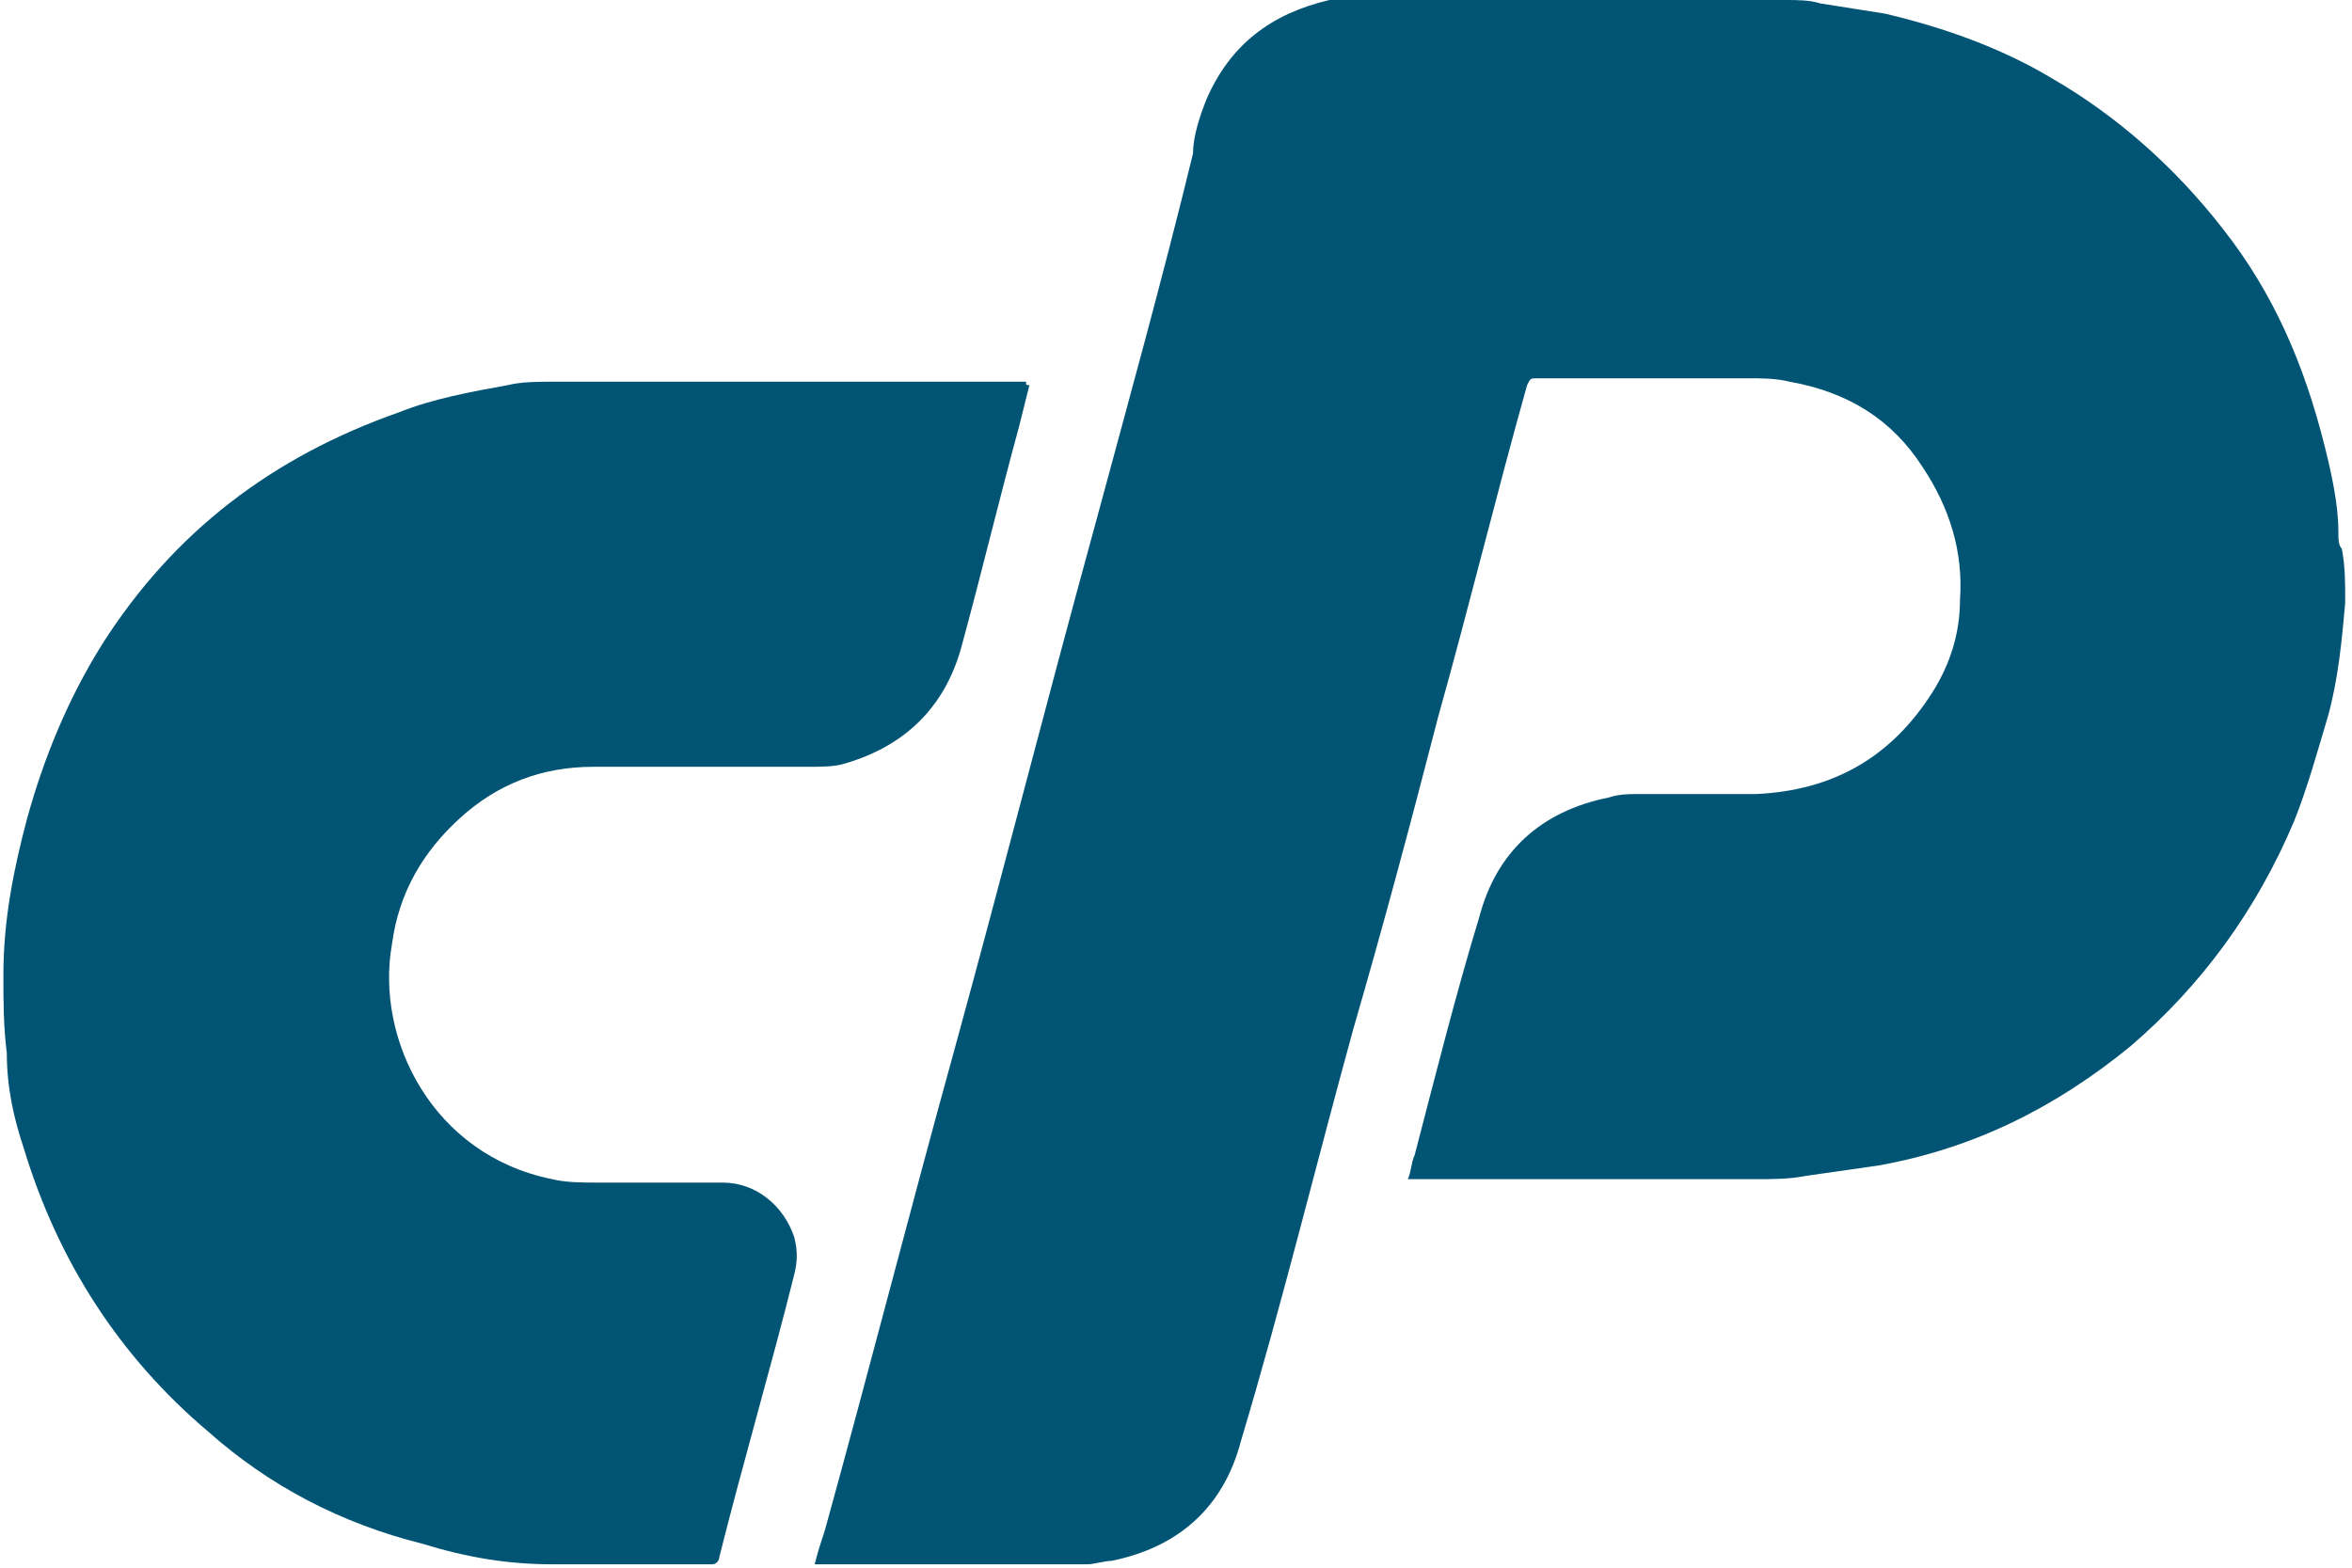 <?xml version="1.0" encoding="utf-8"?>
<!-- Generator: Adobe Illustrator 22.0.0, SVG Export Plug-In . SVG Version: 6.00 Build 0)  -->
<svg version="1.1" id="Capa_1" xmlns="http://www.w3.org/2000/svg" xmlns:xlink="http://www.w3.org/1999/xlink" x="0px" y="0px"
	 viewBox="0 0 69 46" style="enable-background:new 0 0 69 46;" xml:space="preserve">
<style type="text/css">
	.st0{fill:#015473;}
</style>
<g>
	<g>
		<path class="st0" d="M68.8,17.6c0,0,0,0.1,0,0.1c-0.1,1.1-0.2,2.2-0.5,3.3c-0.3,1-0.6,2.1-1,3.1c-1.1,2.6-2.7,4.8-4.8,6.6
			c-2.2,1.8-4.6,3-7.4,3.5c-0.7,0.1-1.4,0.2-2.1,0.3c-0.5,0.1-1,0.1-1.5,0.1c-3.3,0-6.7,0-10,0c-0.1,0-0.1,0-0.2,0
			c0.1-0.2,0.1-0.5,0.2-0.7c0.6-2.3,1.2-4.7,1.9-7c0.5-1.9,1.8-3.1,3.8-3.5c0.3-0.1,0.6-0.1,0.8-0.1c1.2,0,2.3,0,3.5,0
			c2.3-0.1,4-1.1,5.2-3c0.5-0.8,0.8-1.7,0.8-2.7c0.1-1.4-0.3-2.7-1.1-3.9c-0.9-1.4-2.2-2.2-3.9-2.5c-0.4-0.1-0.8-0.1-1.2-0.1
			c-2.1,0-4.1,0-6.2,0c-0.2,0-0.2,0-0.3,0.2c-0.9,3.2-1.7,6.5-2.6,9.7c-0.8,3.1-1.6,6.1-2.5,9.2c-1.1,4-2.1,8.1-3.3,12.1
			c-0.5,1.9-1.8,3.1-3.8,3.5c-0.2,0-0.5,0.1-0.7,0.1c-2.6,0-5.2,0-7.8,0c-0.1,0-0.1,0-0.2,0c0.1-0.4,0.2-0.7,0.3-1
			c1.3-4.7,2.5-9.4,3.8-14.1c1.4-5.1,2.7-10.2,4.1-15.3c1-3.7,2-7.3,2.9-11C35,4,35.2,3.4,35.4,2.9C36.1,1.3,37.3,0.4,39,0
			C39.2,0,39.3,0,39.5,0c4.3,0,8.6,0,12.8,0c0,0,0.1,0,0.1,0c0.3,0,0.7,0,1,0.1c0.6,0.1,1.3,0.2,1.9,0.3c1.7,0.4,3.4,1,4.9,1.9
			c1.9,1.1,3.6,2.6,5,4.4c1.5,1.9,2.4,4,3,6.4c0.2,0.8,0.4,1.7,0.4,2.5c0,0.2,0,0.4,0.1,0.5C68.8,16.6,68.8,17.1,68.8,17.6z"/>
	</g>
	<g>
		<path class="st0" d="M30.2,11.3c-0.1,0.4-0.2,0.8-0.3,1.2c-0.6,2.2-1.1,4.3-1.7,6.5c-0.5,1.8-1.7,2.9-3.4,3.4
			c-0.3,0.1-0.7,0.1-1.1,0.1c-2.1,0-4.2,0-6.3,0c-1.5,0-2.8,0.5-3.9,1.5c-1.1,1-1.8,2.2-2,3.7c-0.5,2.8,1.2,6.2,4.7,6.9
			c0.4,0.1,0.9,0.1,1.3,0.1c1.2,0,2.5,0,3.7,0c1,0,1.8,0.7,2.1,1.6c0.1,0.4,0.1,0.7,0,1.1c-0.7,2.8-1.5,5.5-2.2,8.3
			c0,0.1-0.1,0.2-0.2,0.2c-1.6,0-3.1,0-4.7,0c-1.3,0-2.5-0.2-3.8-0.6C10,44.7,7.9,43.6,6.1,42c-2.6-2.2-4.4-5-5.4-8.3
			c-0.3-0.9-0.5-1.8-0.5-2.8c-0.1-0.8-0.1-1.5-0.1-2.3c0-1.6,0.3-3.1,0.7-4.6c0.5-1.8,1.2-3.5,2.2-5.1c2.1-3.3,5-5.5,8.7-6.8
			c1-0.4,2.1-0.6,3.2-0.8c0.4-0.1,0.9-0.1,1.4-0.1c0.6,0,1.1,0,1.7,0c4,0,8.1,0,12.1,0C30.1,11.3,30.1,11.3,30.2,11.3z"/>
	</g>
</g>
</svg>
